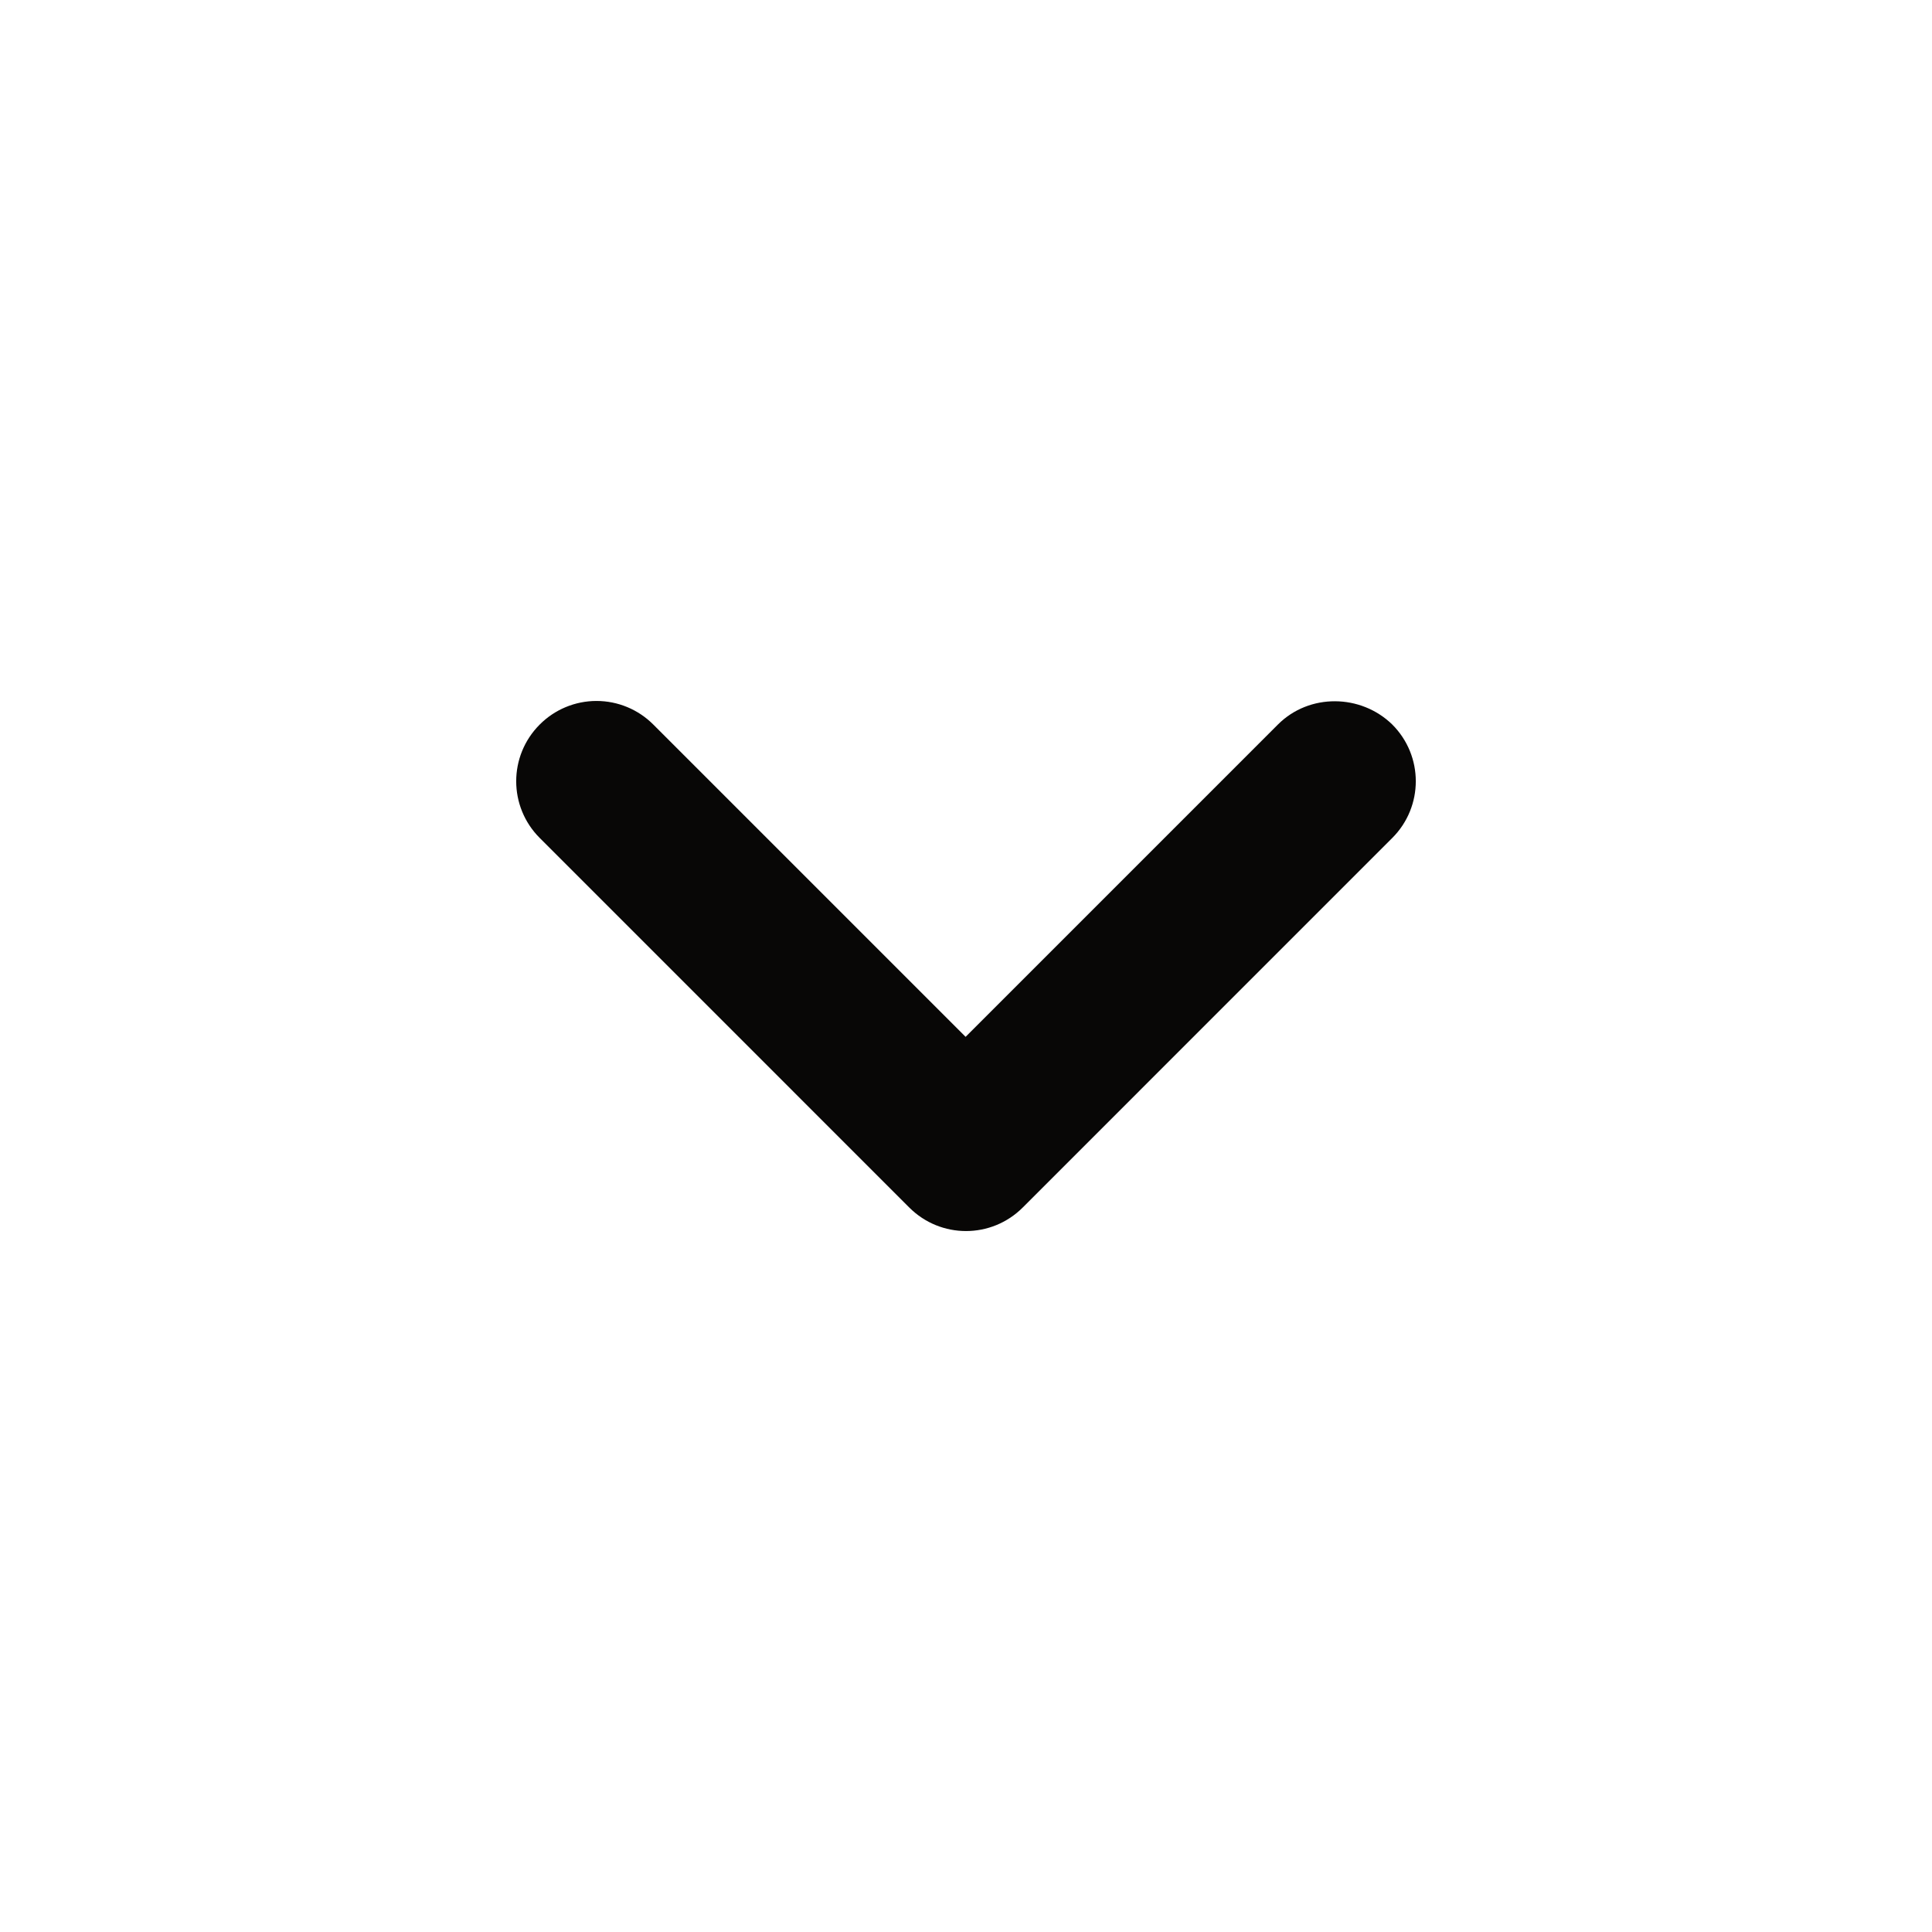 <svg width="114" height="114" viewBox="0 0 114 114" fill="none" xmlns="http://www.w3.org/2000/svg">
<path d="M75.406 42.75L56.976 61.18L38.546 42.75C37.659 41.861 36.454 41.361 35.197 41.361C33.941 41.361 32.736 41.861 31.849 42.75C29.996 44.602 29.996 47.595 31.849 49.447L53.651 71.25C55.504 73.103 58.496 73.103 60.349 71.25L82.151 49.447C84.004 47.595 84.004 44.602 82.151 42.75C80.299 40.945 77.259 40.898 75.406 42.75V42.75Z" fill="#080706"/>
</svg>
